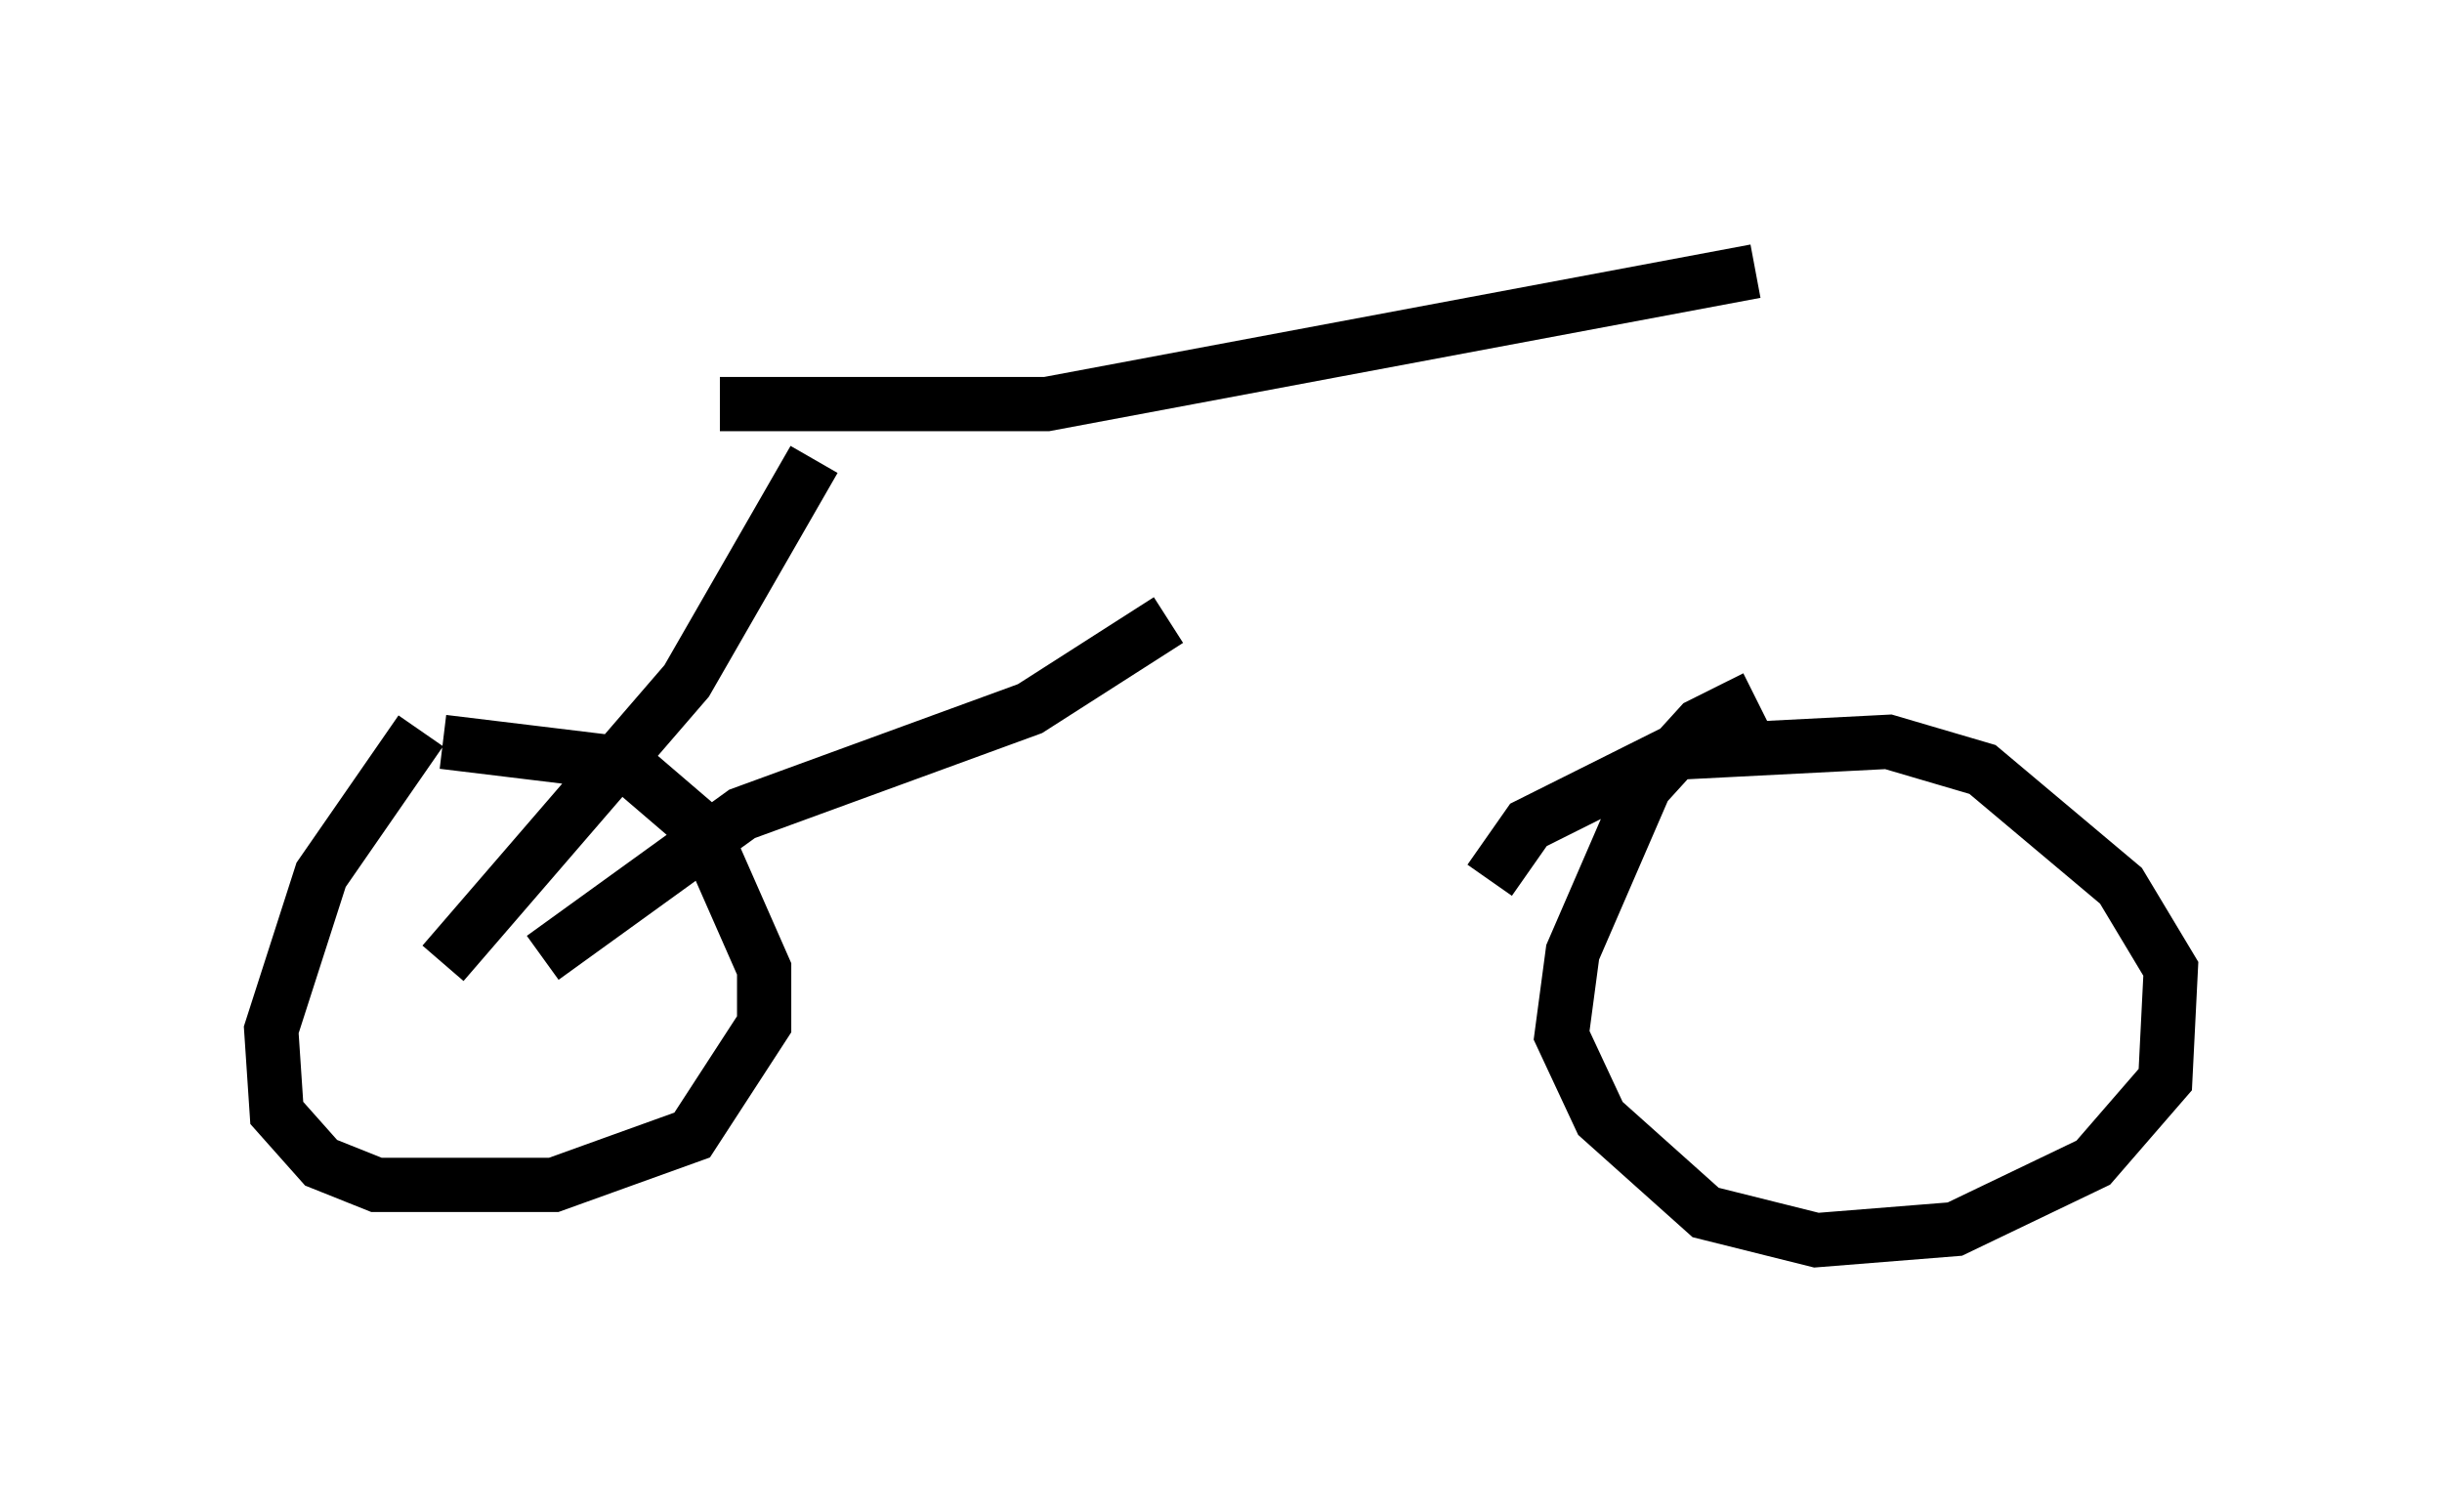 <?xml version="1.0" encoding="utf-8" ?>
<svg baseProfile="full" height="27.865" version="1.1" width="45.015" xmlns="http://www.w3.org/2000/svg" xmlns:ev="http://www.w3.org/2001/xml-events" xmlns:xlink="http://www.w3.org/1999/xlink"><defs /><rect fill="white" height="27.865" width="45.015" x="0" y="0" /><path d="M9.288, 12.758 m-1.531, 0.715 l-1.838, 2.654 -0.919, 2.858 l0.102, 1.531 0.817, 0.919 l1.021, 0.408 3.267, 0.0 l2.552, -0.919 1.327, -2.042 l0.0, -1.021 -1.123, -2.552 l-1.429, -1.225 -3.369, -0.408 m24.194, -0.817 l-1.021, 0.51 -1.021, 1.123 l-1.327, 3.063 -0.204, 1.531 l0.715, 1.531 1.94, 1.735 l2.042, 0.51 2.552, -0.204 l2.552, -1.225 1.327, -1.531 l0.102, -2.042 -0.919, -1.531 l-2.552, -2.144 -1.735, -0.51 l-3.981, 0.204 -2.654, 1.327 l-0.715, 1.021 m-19.294, 1.531 l4.492, -5.206 2.348, -4.083 m-3.471, 8.167 l0.0, 0.0 m0.0, 0.0 l0.0, 0.0 m-1.531, 1.021 l3.675, -2.654 5.308, -1.94 l2.552, -1.633 m-8.269, -3.981 l6.023, 0.0 13.067, -2.45 " fill="none" stroke="black" stroke-width="1" /></svg>